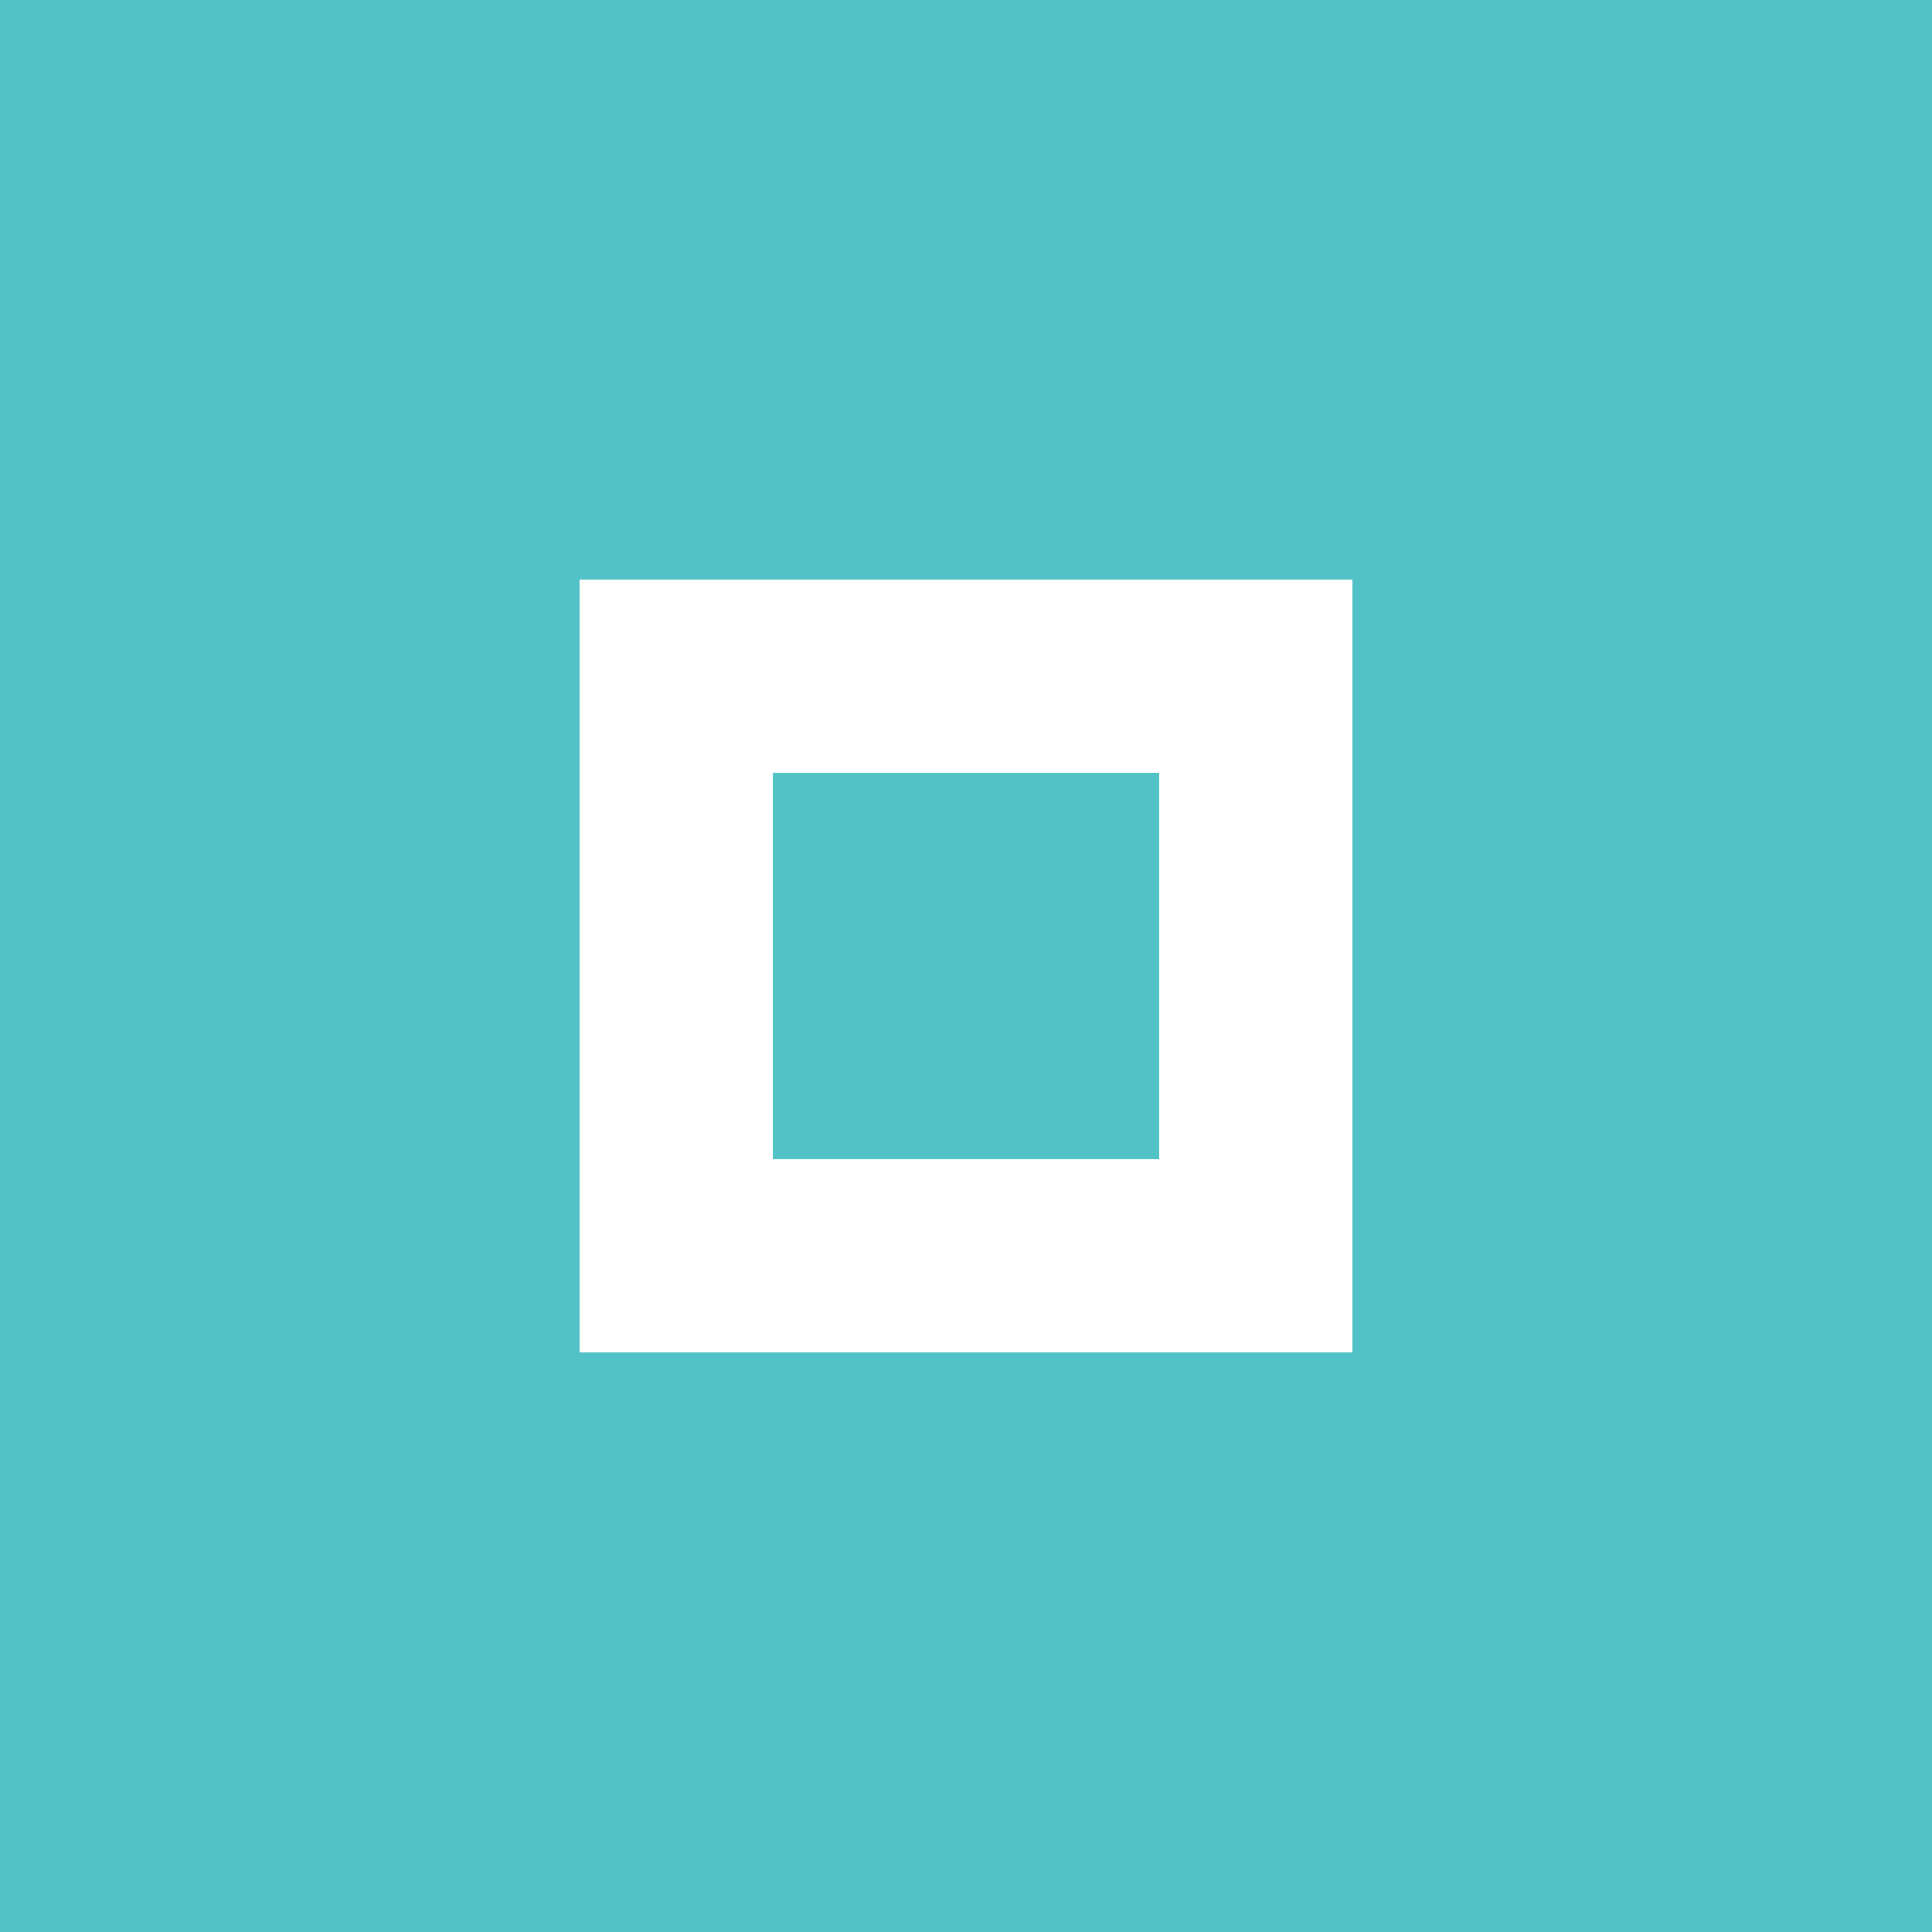 <svg xmlns="http://www.w3.org/2000/svg" viewBox="0 0 100 100">
  <rect width="100" height="100" fill="#52C2C7"/>
  <path d="M30,30 L70,30 L70,70 L30,70 Z" fill="#FFFFFF"/>
  <path d="M40,40 L60,40 L60,60 L40,60 Z" fill="#52C2C7"/>
</svg>
